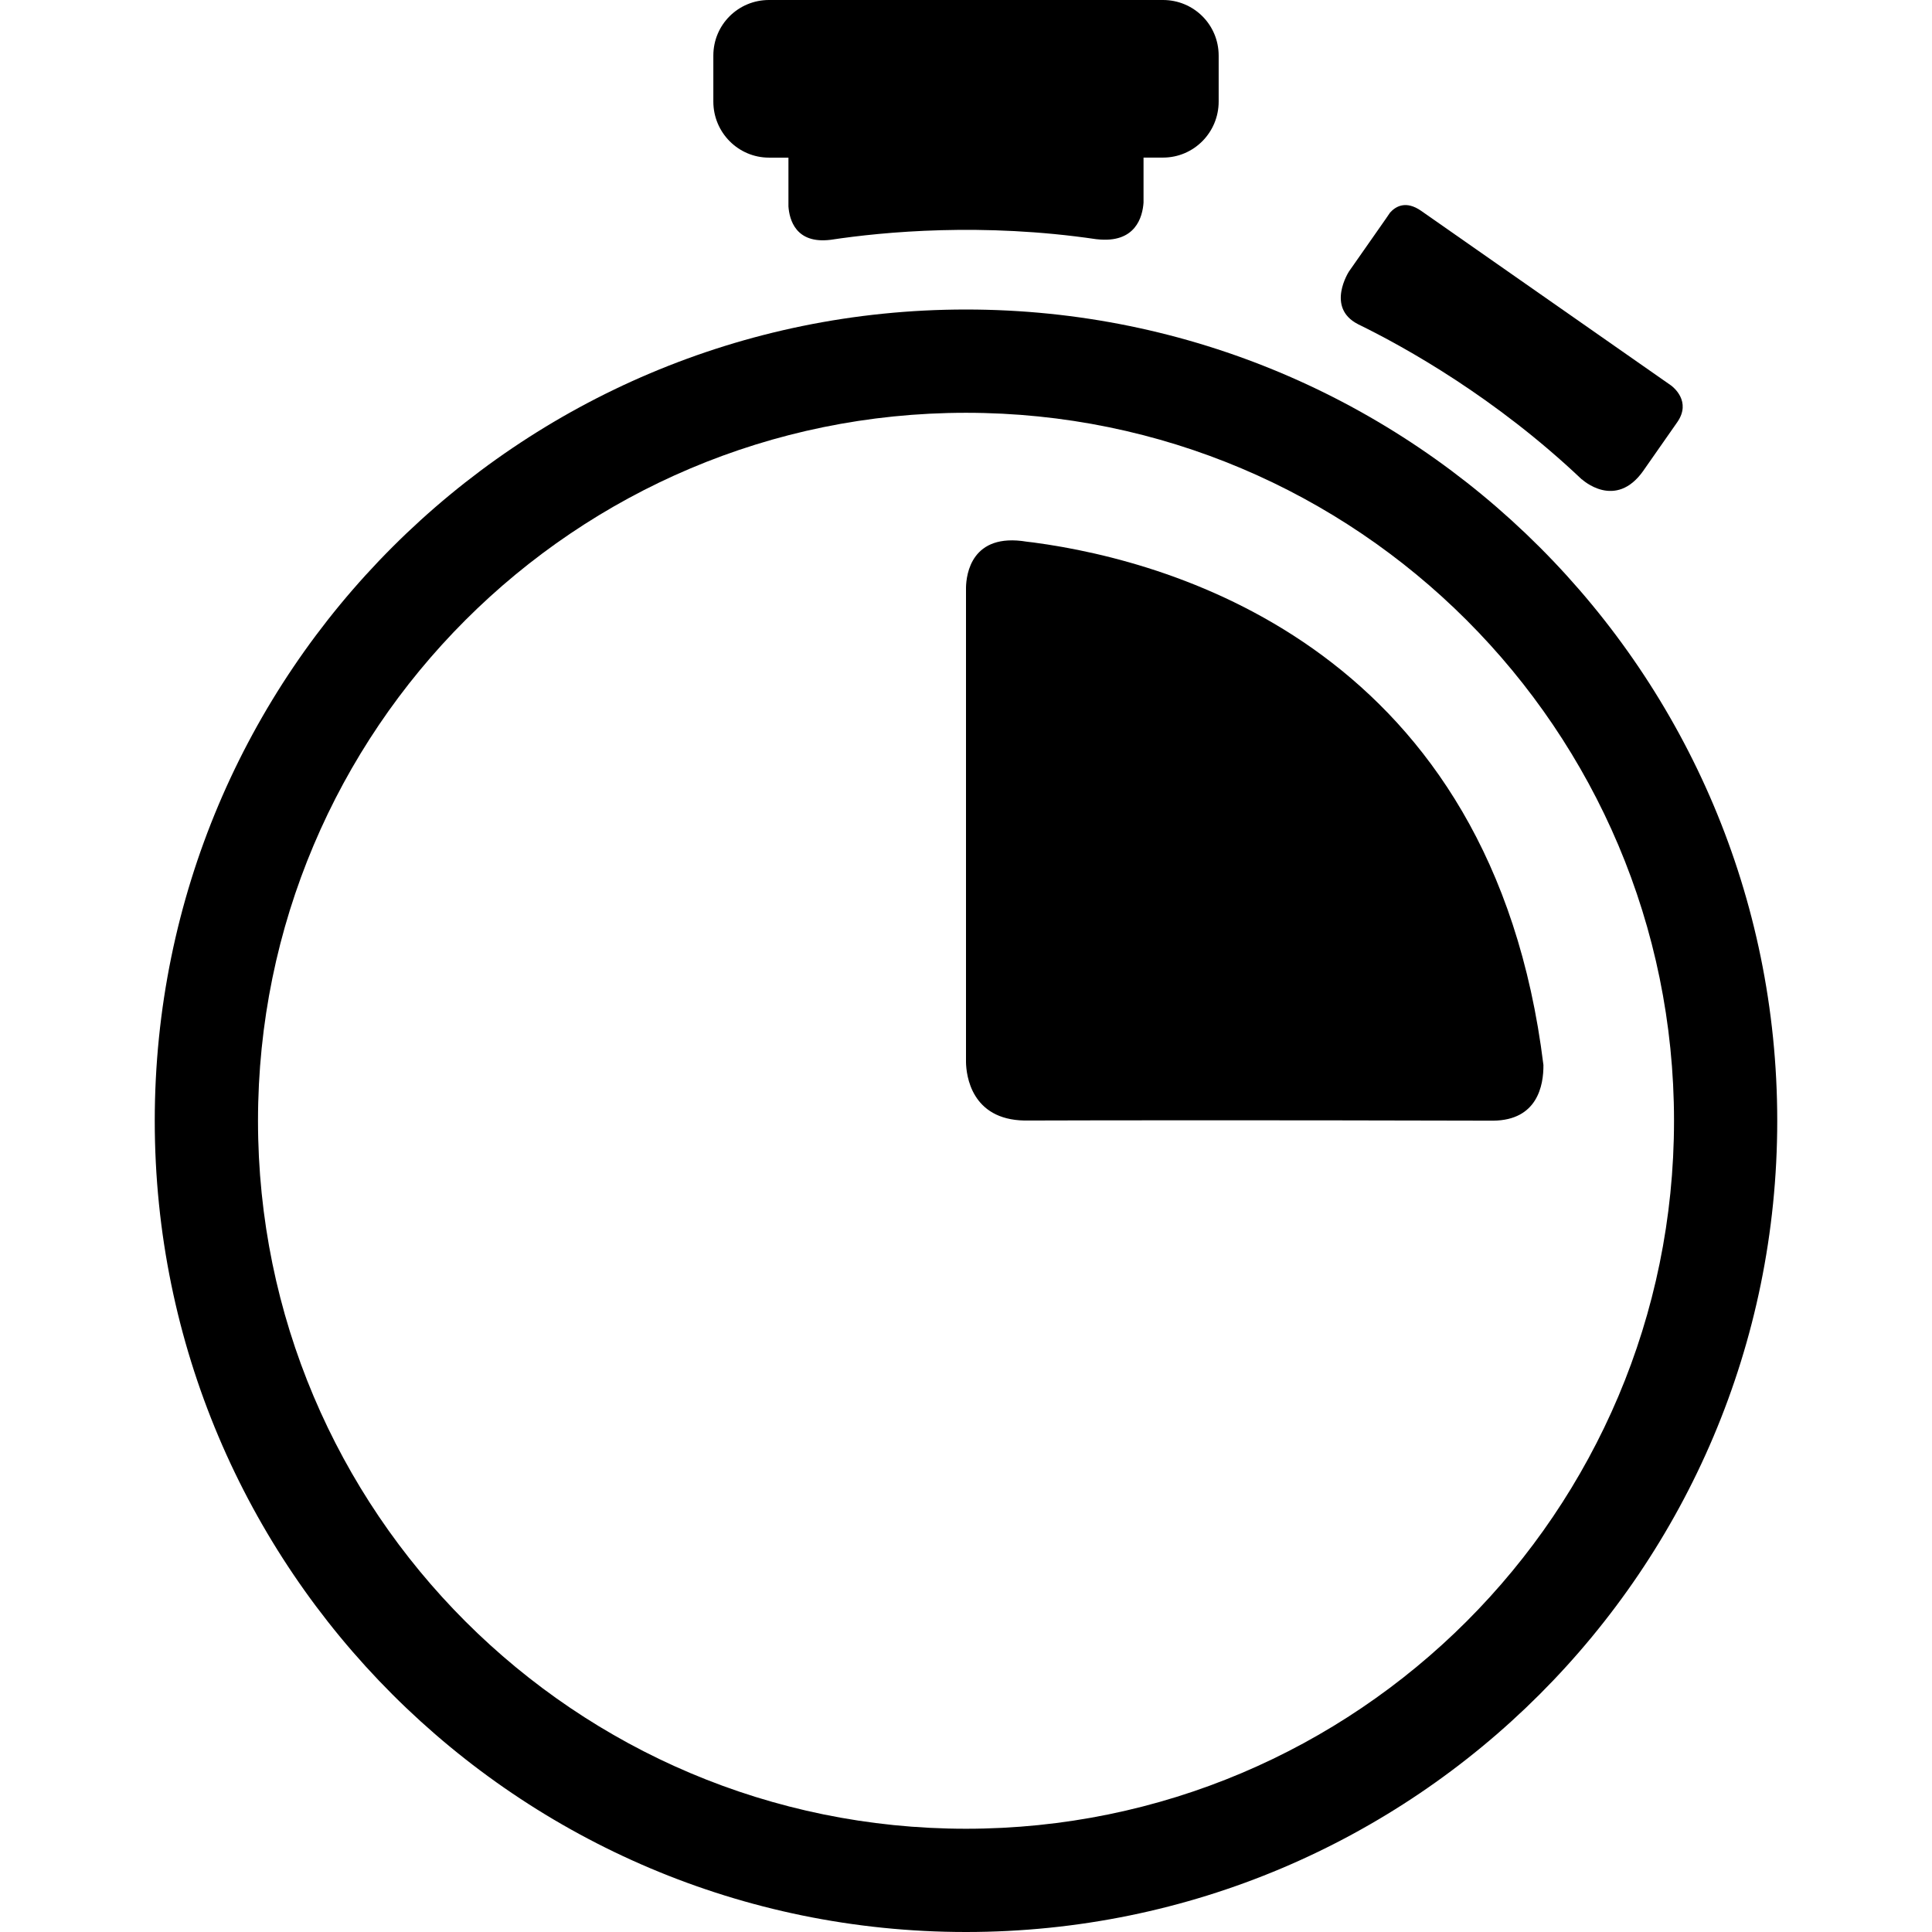 <?xml version="1.0" encoding="iso-8859-1"?>
<!-- Generator: Adobe Illustrator 16.0.0, SVG Export Plug-In . SVG Version: 6.00 Build 0)  -->
<!DOCTYPE svg PUBLIC "-//W3C//DTD SVG 1.1//EN" "http://www.w3.org/Graphics/SVG/1.1/DTD/svg11.dtd">
<svg version="1.1" id="Capa_1" xmlns="http://www.w3.org/2000/svg" xmlns:xlink="http://www.w3.org/1999/xlink" x="0px" y="0px"
	 width="595.053px" height="595.053px" viewBox="0 0 595.053 595.053" style="enable-background:new 0 0 595.053 595.053;"
	 xml:space="preserve">
<g>
	<path d="M297.526,563.252c-120.434,0-218.061-97.638-218.061-218.048c0-120.438,97.619-218.066,218.061-218.066
		c120.406,0,218.07,97.619,218.07,218.066C515.588,465.615,417.933,563.252,297.526,563.252L297.526,563.252z M297.526,95.329
		c-137.992,0-249.862,111.861-249.862,249.875c0,137.974,111.87,249.849,249.862,249.849c137.996,0,249.862-111.875,249.862-249.849
		C547.389,207.19,435.522,95.329,297.526,95.329L297.526,95.329z"/>
	<path d="M358.202,0h-121.36c-9.427,0-17.136,7.564-17.136,17.136v14.142c0,9.567,7.709,17.272,17.136,17.272h5.997v15.023
		c0.282,3.993,2.181,11.612,12.947,10.29c0,0,0.009,0,0.027,0c16.418-2.485,46.911-5.342,81.819-0.195
		c0.054,0.009,0.072,0,0.146,0.009c12.029,1.395,14.137-6.941,14.428-11.275V48.537h6.006c9.44,0,17.136-7.7,17.136-17.268V17.126
		C375.338,7.564,367.633,0,358.202,0L358.202,0z"/>
	<path d="M487.222,147.627c0,0,10.34,9.645,18.989-2.726c0-0.014,0-0.014,0-0.014l10.395-14.874
		c4.434-6.401-1.317-10.83-1.89-11.267l-77.03-53.825l0,0c-4.743-3.293-7.887-1.294-9.559,0.568l-1.354,1.981l-11.285,16.132
		c0,0-7.214,11.094,2.726,16.218c0.019,0.009,0.019,0.009,0.019,0.018c14.701,7.173,42.395,22.628,68.953,47.815L487.222,147.627
		L487.222,147.627z"/>
	<path d="M475.374,328.023c-15.683-127.466-113.356-155.083-156.95-160.925c-0.091-0.009-0.2-0.009-0.291-0.036
		c-0.663-0.095-1.254-0.15-1.881-0.223c-17.108-2.867-18.644,10.113-18.726,14.115v146.251c0.082,3.906,1.563,17.626,18.018,17.917
		c23.796-0.072,71.724-0.146,144.384,0.046C473.502,345.013,475.428,334.356,475.374,328.023L475.374,328.023z"/>
</g>
<g>
</g>
<g>
</g>
<g>
</g>
<g>
</g>
<g>
</g>
<g>
</g>
<g>
</g>
<g>
</g>
<g>
</g>
<g>
</g>
<g>
</g>
<g>
</g>
<g>
</g>
<g>
</g>
<g>
</g>
</svg>
